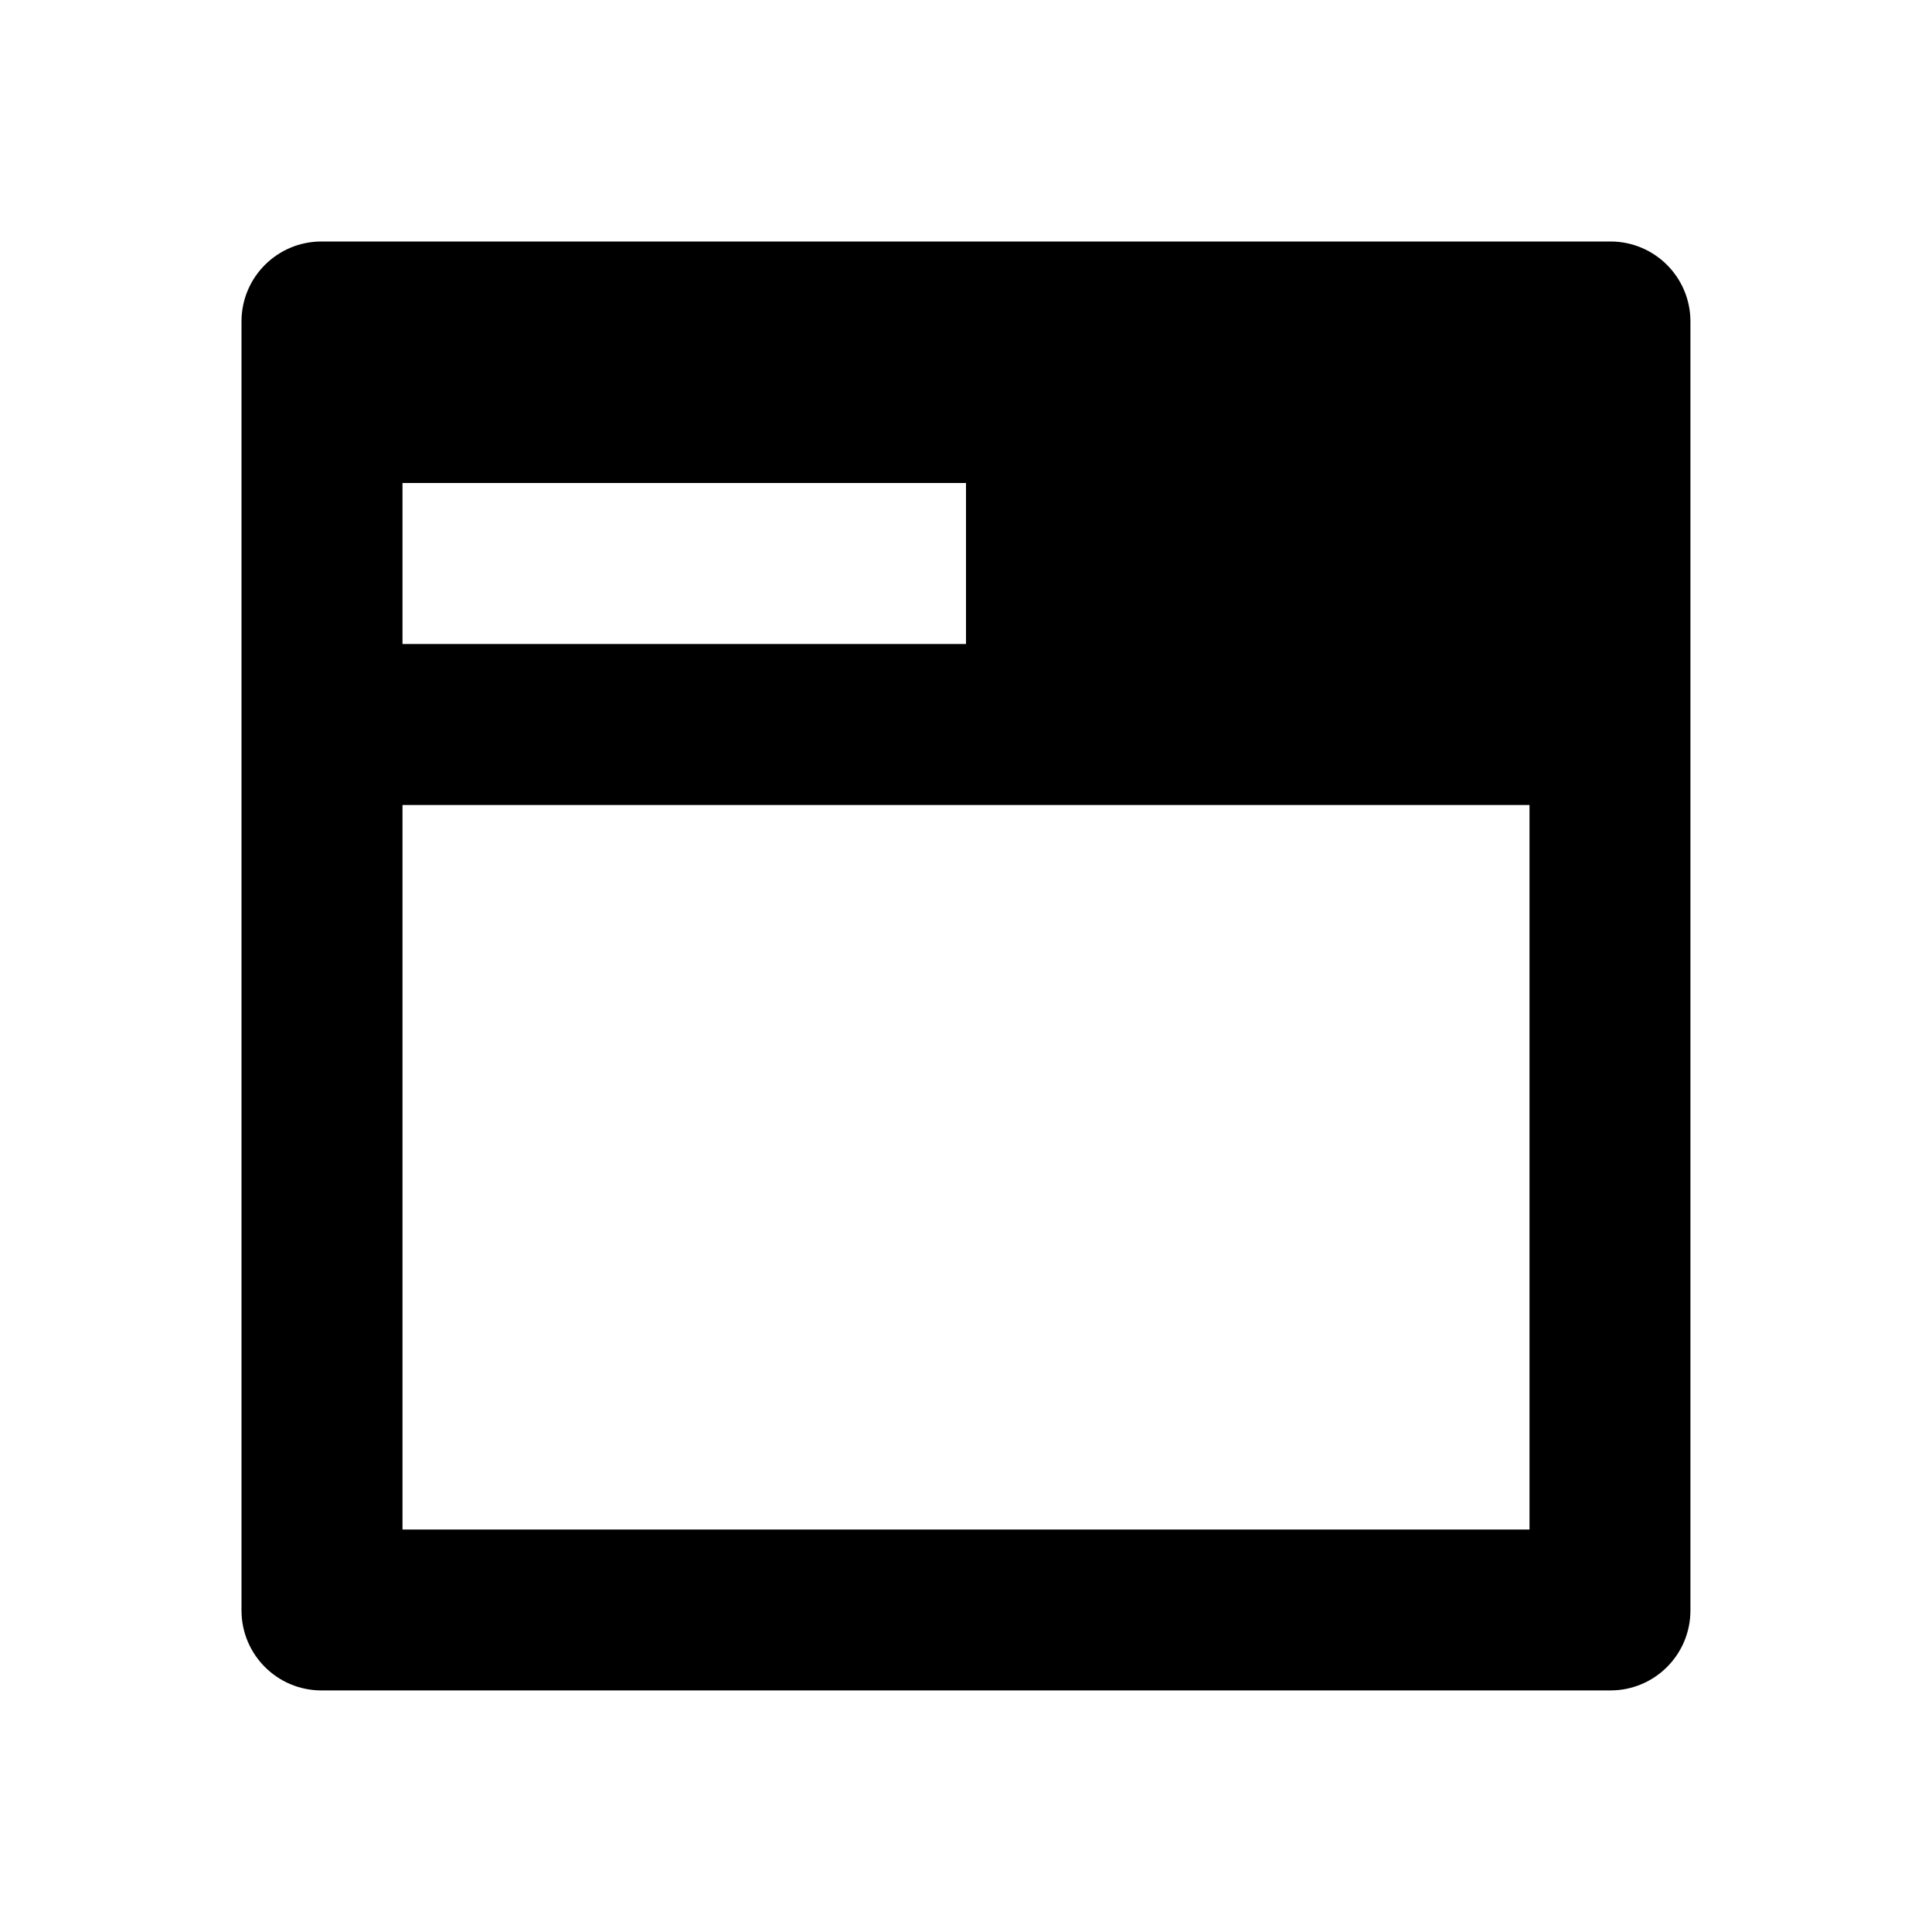 <svg xmlns="http://www.w3.org/2000/svg" width="24" height="24"><path fill-rule="evenodd" d="M3 3.993c0-.549.445-.993.993-.993h16.013c.549 0 .993.445.993.993v16.013c0 .549-.445.993-.993.993h-16.013c-.549 0-.993-.445-.993-.993v-16.013zm2 6.007v9h14v-9h-14zm0-4v2h7v-2h-7z"/></svg>